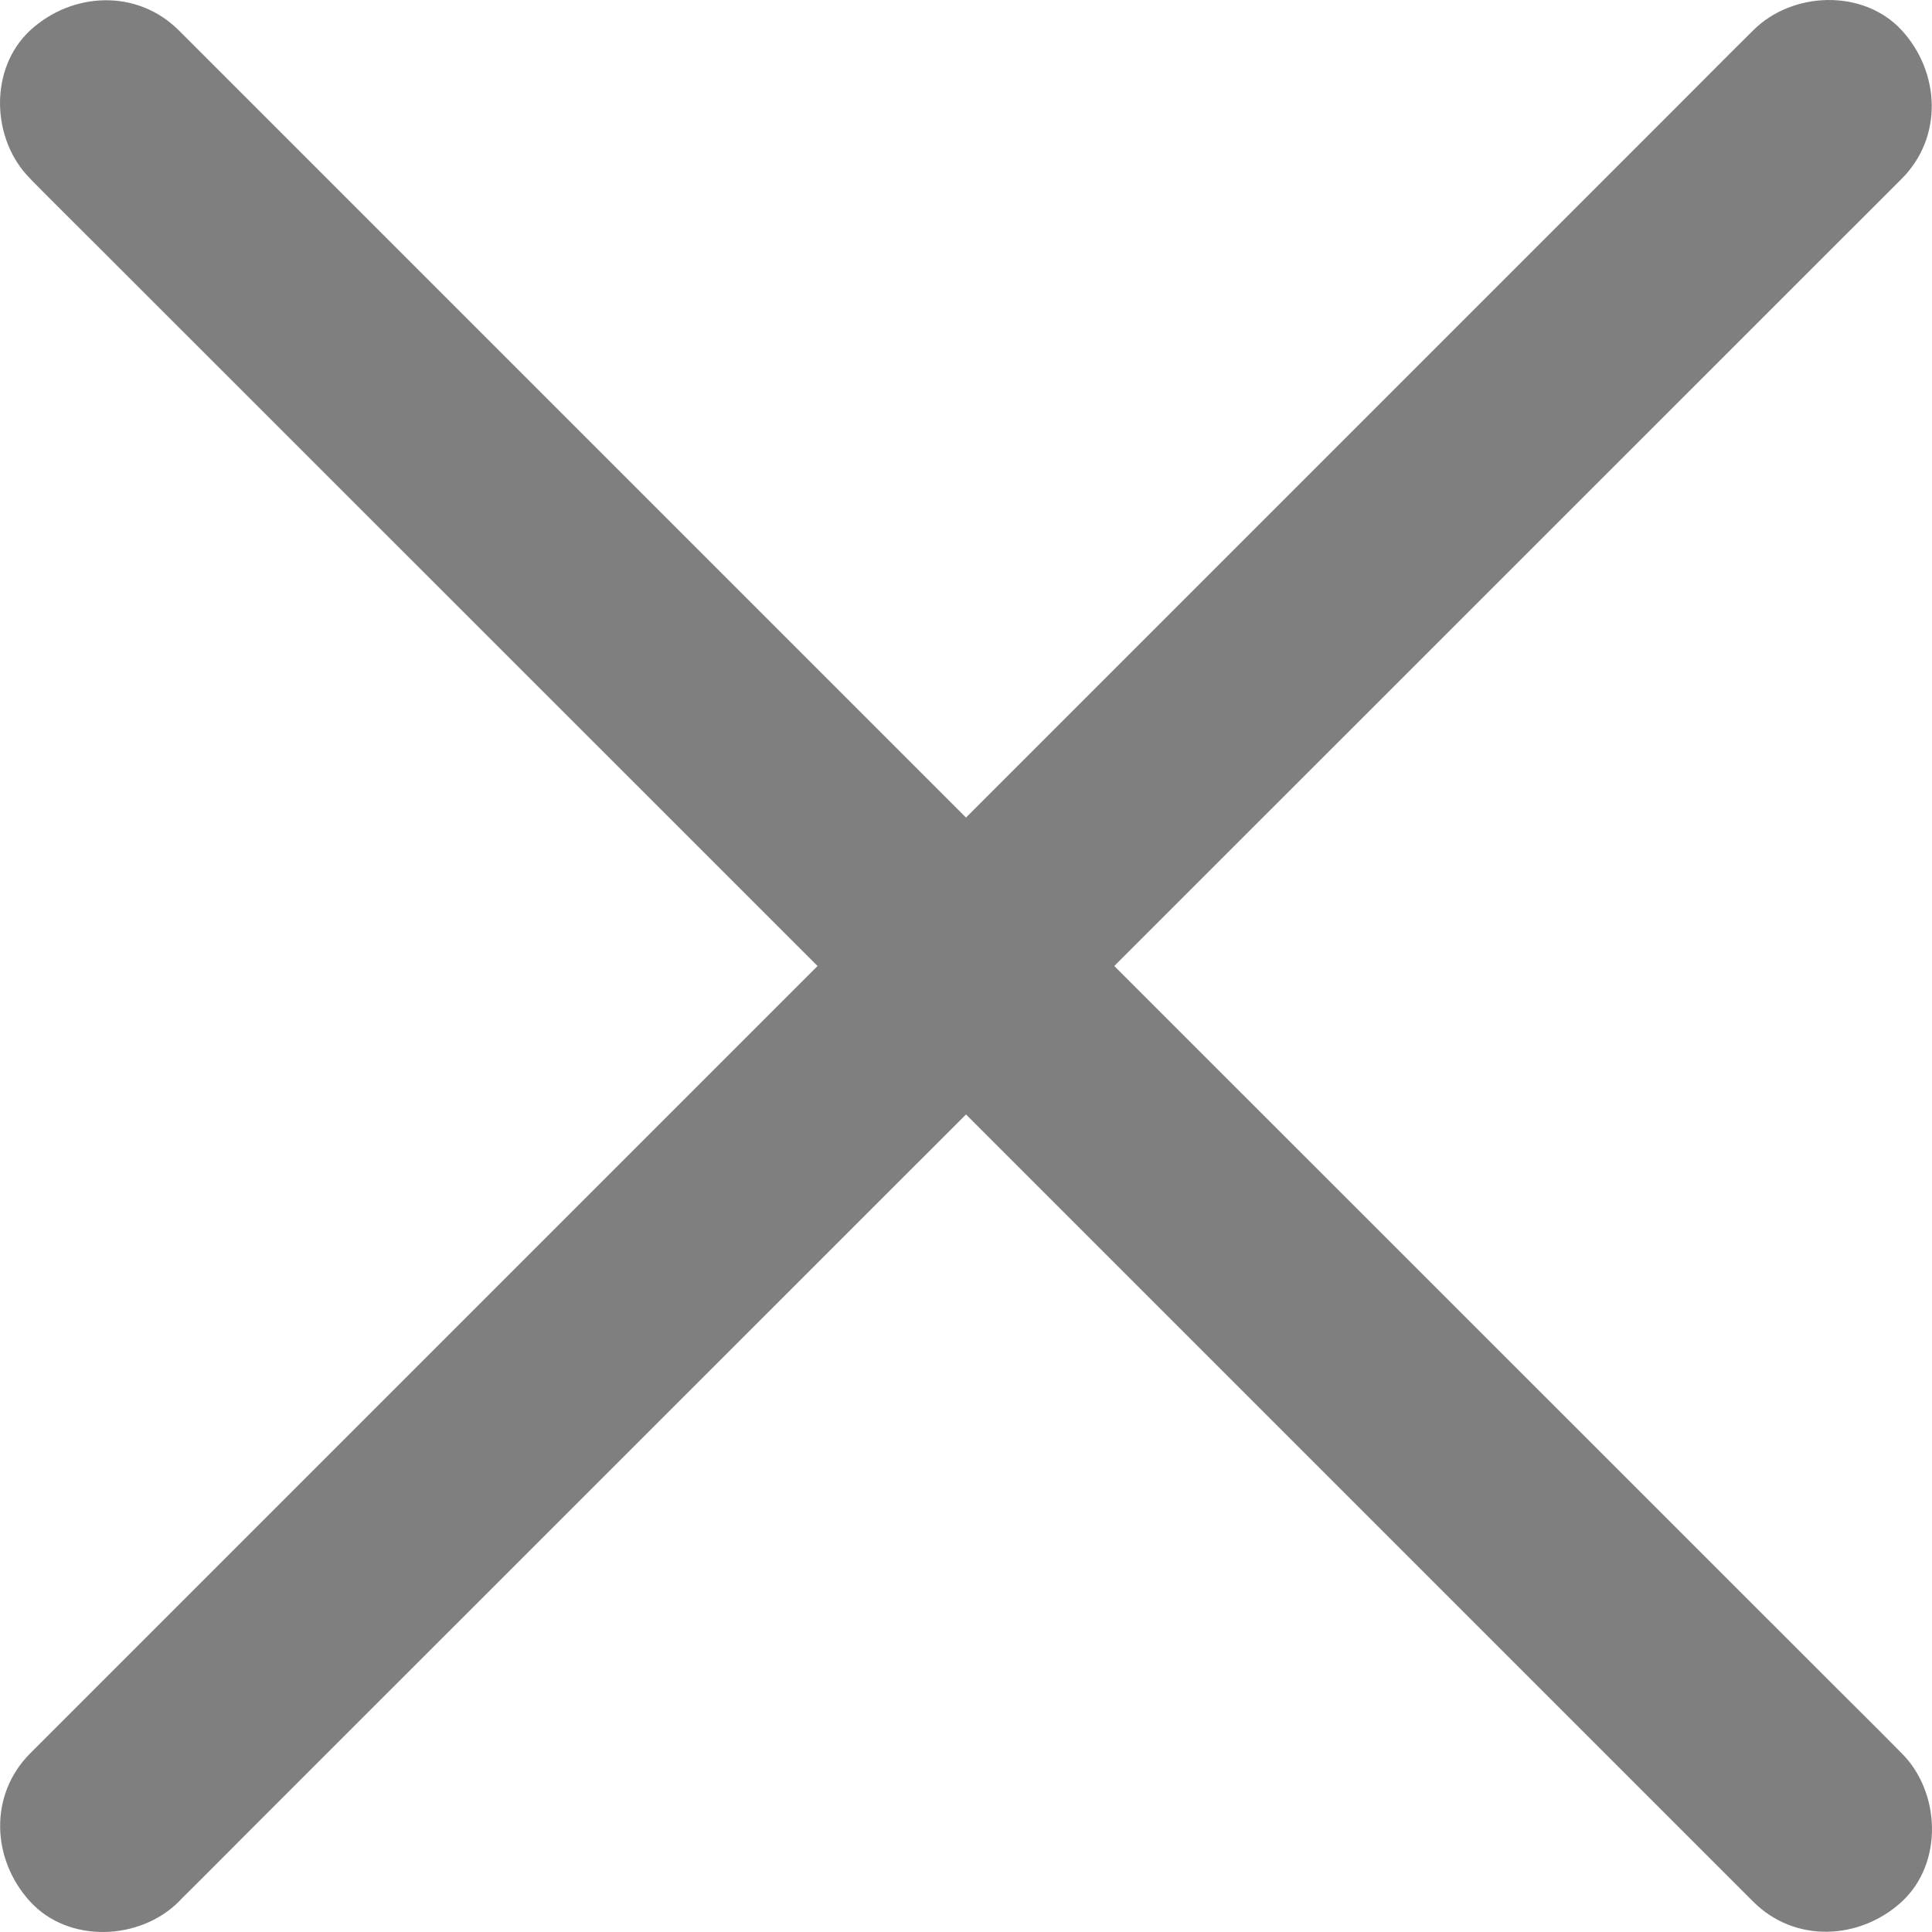 <svg width="12" height="12" viewBox="0 0 12 12" fill="none" xmlns="http://www.w3.org/2000/svg">
<path opacity="0.5" d="M0.188 1.11L0.205 1.128C0.344 1.269 0.483 1.406 0.622 1.545L5.078 6L0.188 10.89C-0.071 11.149 -0.052 11.551 0.188 11.812C0.427 12.072 0.868 12.053 1.11 11.812L1.127 11.794C1.268 11.655 1.405 11.516 1.544 11.377L6 6.922L10.89 11.812C11.148 12.07 11.551 12.051 11.812 11.812C12.072 11.572 12.053 11.131 11.812 10.89L11.794 10.872C11.655 10.731 11.516 10.594 11.377 10.455L6.921 6L11.812 1.11C12.07 0.852 12.051 0.449 11.812 0.188C11.572 -0.072 11.131 -0.053 10.89 0.188L10.872 0.206C10.731 0.345 10.594 0.484 10.455 0.623L6 5.078L1.11 0.188C0.851 -0.07 0.449 -0.051 0.188 0.188C-0.071 0.428 -0.054 0.869 0.188 1.11Z" fill="black"/>
</svg>

